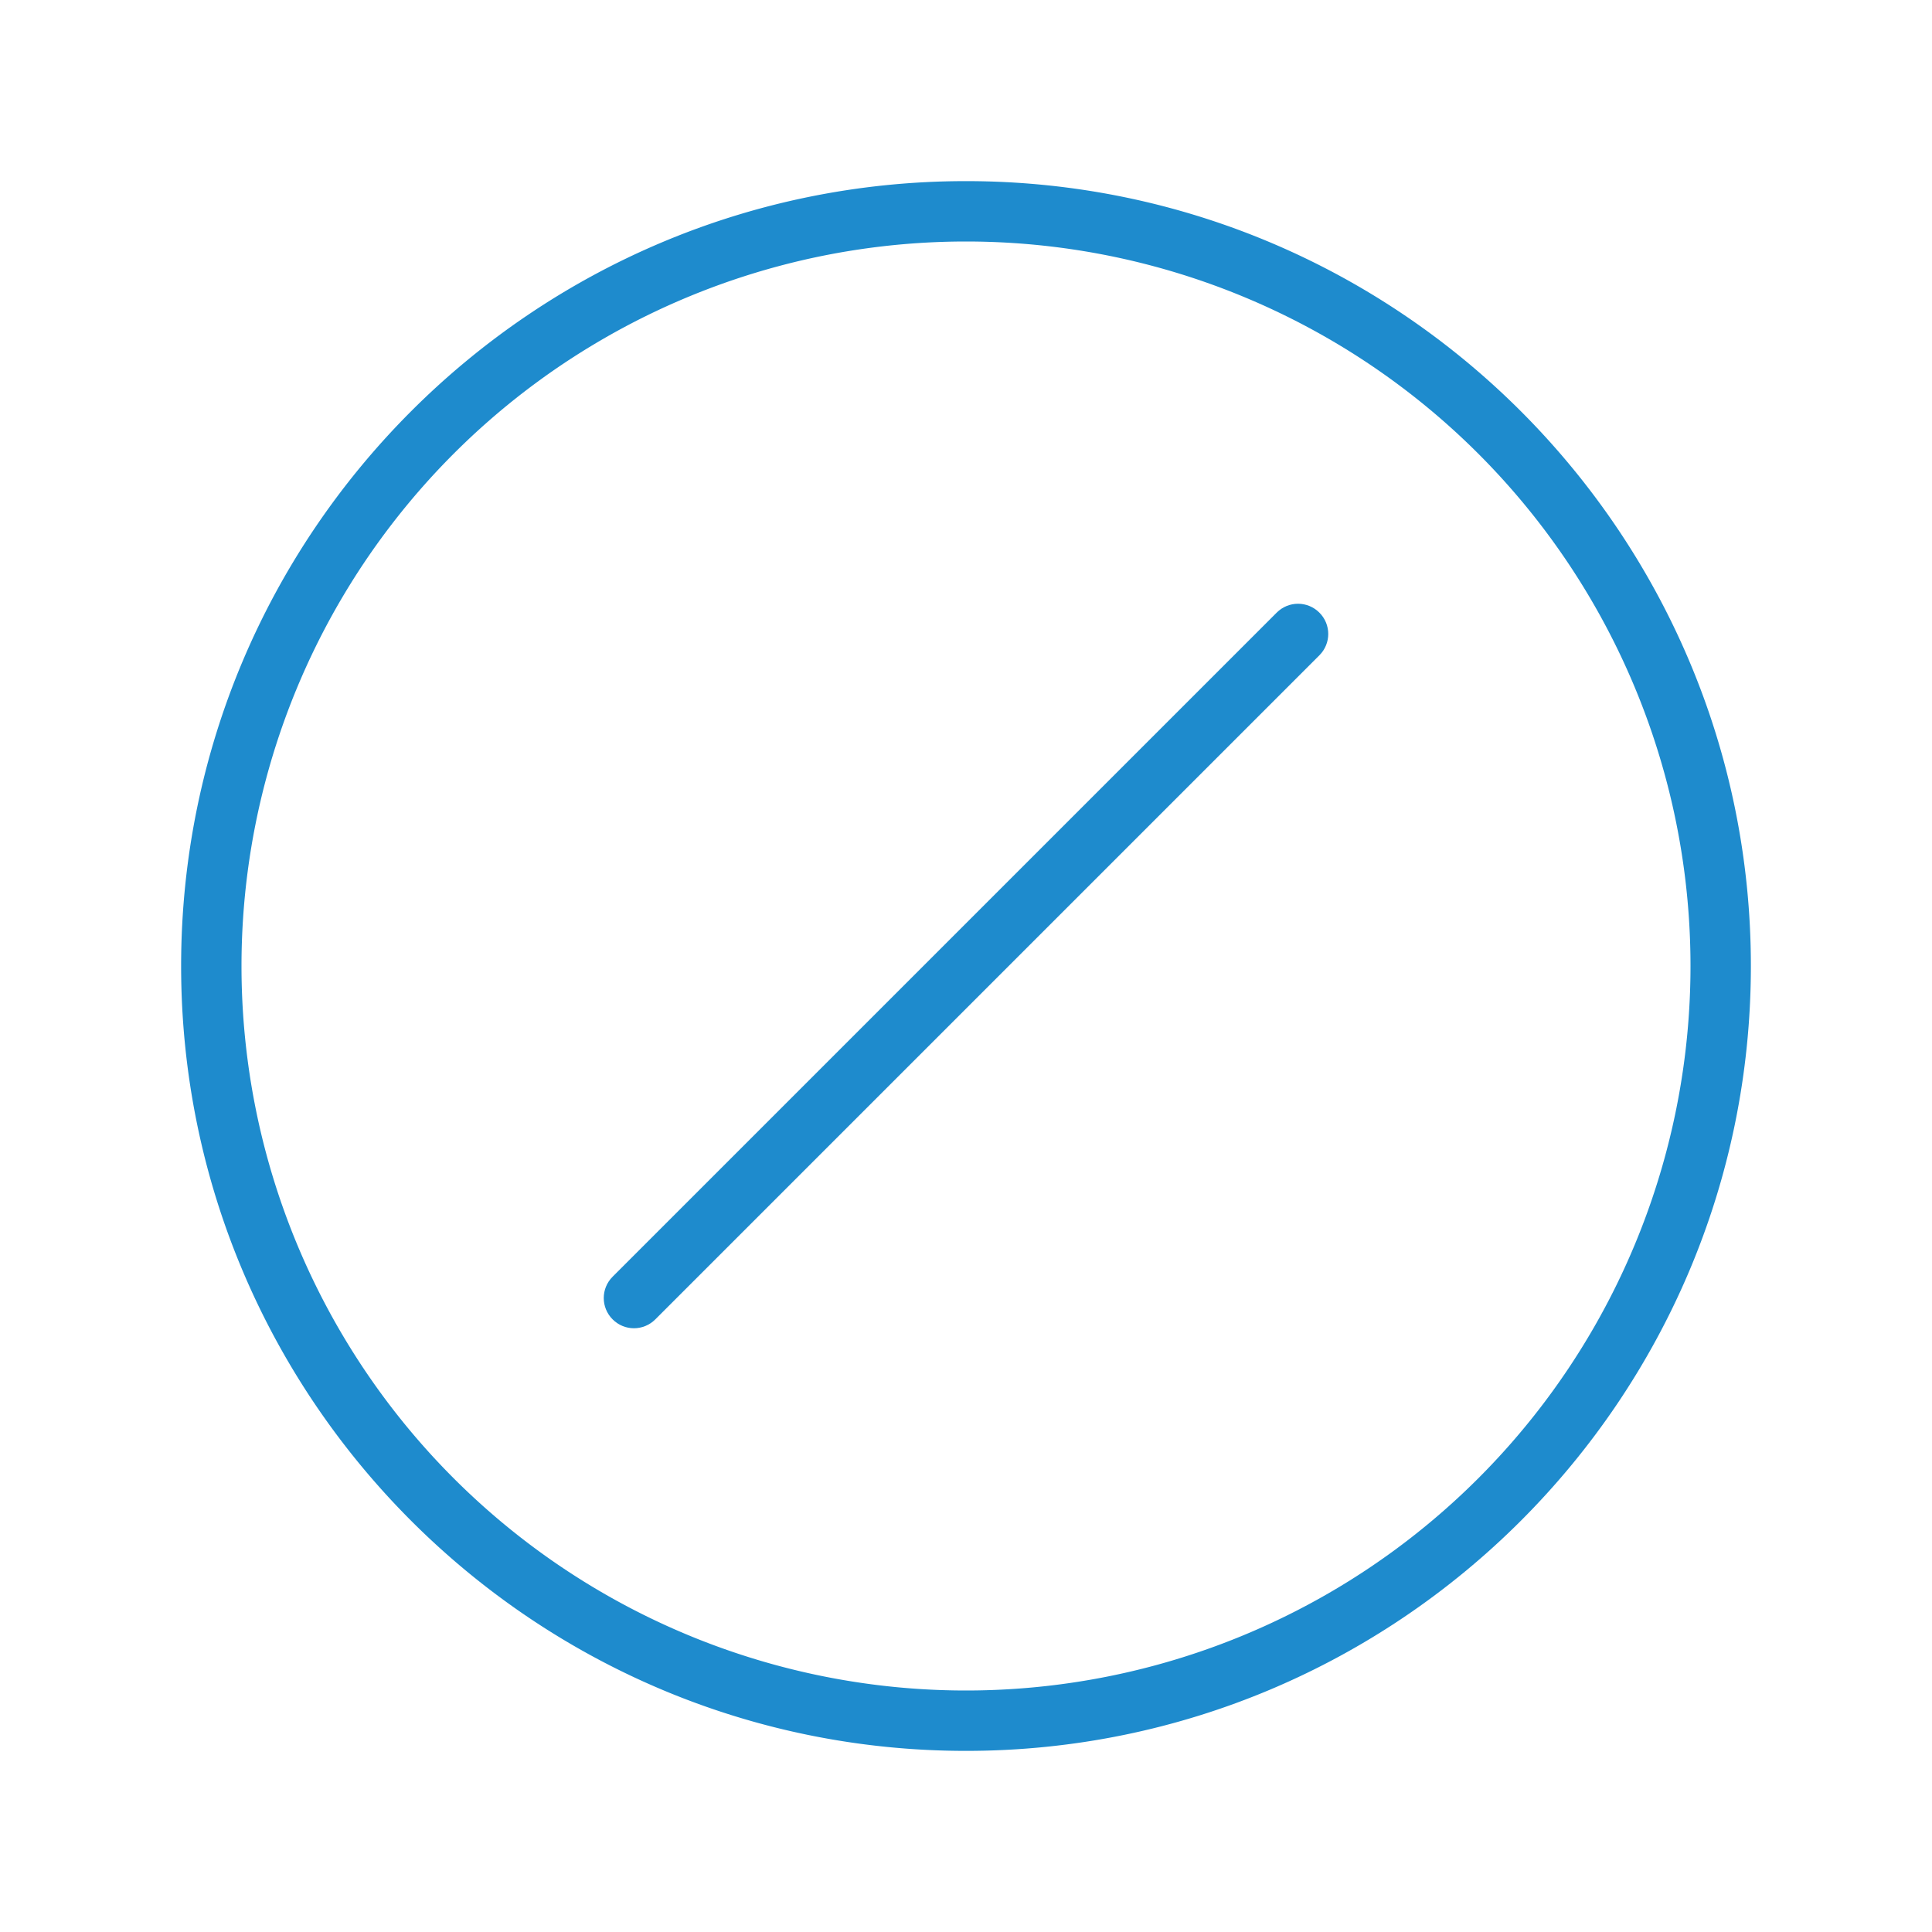 <svg viewBox="0 0 32 32" xmlns="http://www.w3.org/2000/svg"><g fill="#1e8bcd"><path d="m16 3c-7.172 0-13 5.828-13 13 0 7.172 5.828 13 13 13 7.172 0 13-5.828 13-13-0-7.172-5.828-13-13-13zm0 1a12 12 0 0 1 12 12 12 12 0 0 1 -12 12 12 12 0 0 1 -12-12 12 12 0 0 1 12-12z"/><path d="m21.853 10.147c.196.196.196.511 0 .707l-10.999 10.999c-.196.196-.511.196-.707 0-.196-.196-.196-.511 0-.707l10.999-10.999c.196-.196.511-.196.707 0z"/></g></svg>